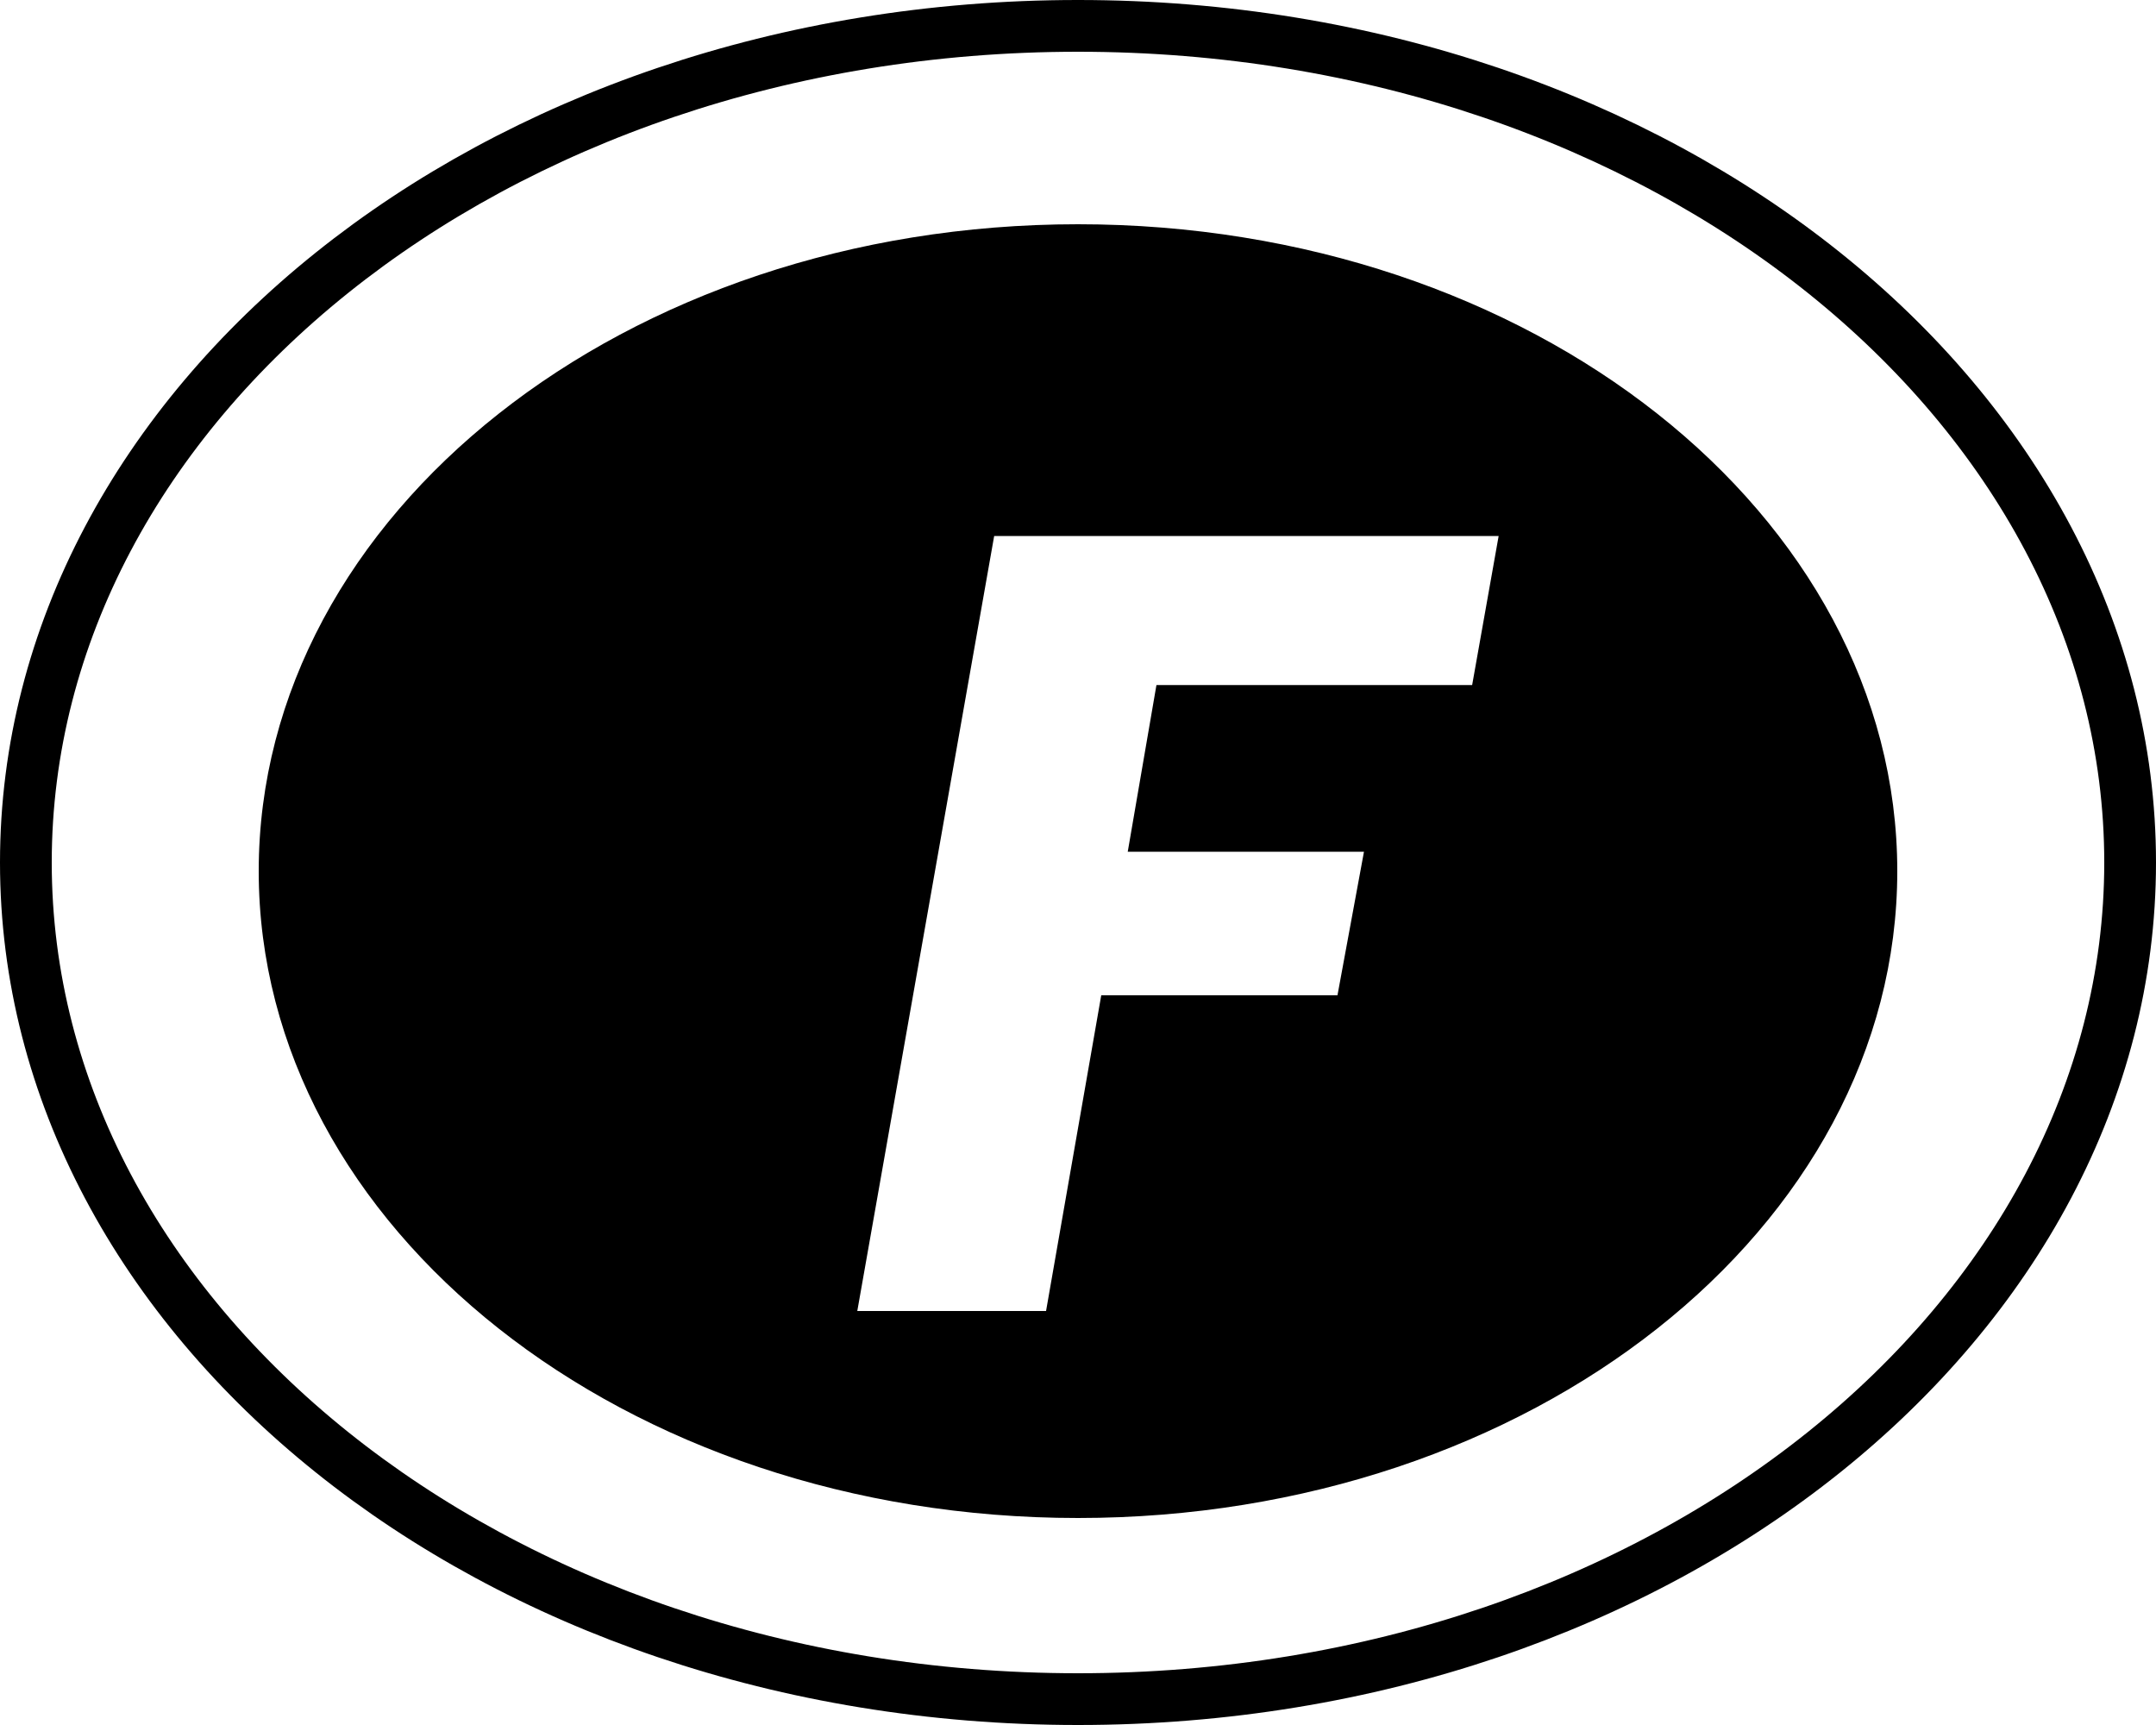 <svg width="125" height="100" viewBox="0 0 125 100" fill="none" xmlns="http://www.w3.org/2000/svg">
<path d="M123.5 50C123.5 76.491 96.519 98.5 62.5 98.5C28.481 98.5 1.5 76.491 1.5 50C1.5 23.509 28.481 1.5 62.5 1.5C96.519 1.5 123.5 23.509 123.5 50Z" fill="white" stroke="black" stroke-width="3"/>
<path d="M109.5 50.5C109.5 70.831 88.574 87.5 62.5 87.5C36.426 87.5 15.5 70.831 15.5 50.5C15.5 30.169 36.426 13.5 62.5 13.5C88.574 13.5 109.5 30.169 109.5 50.5Z" fill="black" stroke="black"/>
<g filter="url(#filter0_d_168_19)">
<path d="M82.888 27.072L81.352 35.712H63.048L61.384 45.376H75.08L73.544 53.696H59.848L56.648 72H45.704L53.64 27.072H82.888Z" fill="white"/>
</g>
<defs>
<filter id="filter0_d_168_19" x="45.704" y="27.072" width="44.184" height="51.928" filterUnits="userSpaceOnUse" color-interpolation-filters="sRGB">
<feFlood flood-opacity="0" result="BackgroundImageFix"/>
<feColorMatrix in="SourceAlpha" type="matrix" values="0 0 0 0 0 0 0 0 0 0 0 0 0 0 0 0 0 0 127 0" result="hardAlpha"/>
<feOffset dx="4" dy="4"/>
<feGaussianBlur stdDeviation="1.5"/>
<feComposite in2="hardAlpha" operator="out"/>
<feColorMatrix type="matrix" values="0 0 0 0 1 0 0 0 0 1 0 0 0 0 1 0 0 0 0.25 0"/>
<feBlend mode="normal" in2="BackgroundImageFix" result="effect1_dropShadow_168_19"/>
<feBlend mode="normal" in="SourceGraphic" in2="effect1_dropShadow_168_19" result="shape"/>
</filter>
</defs>
</svg>
